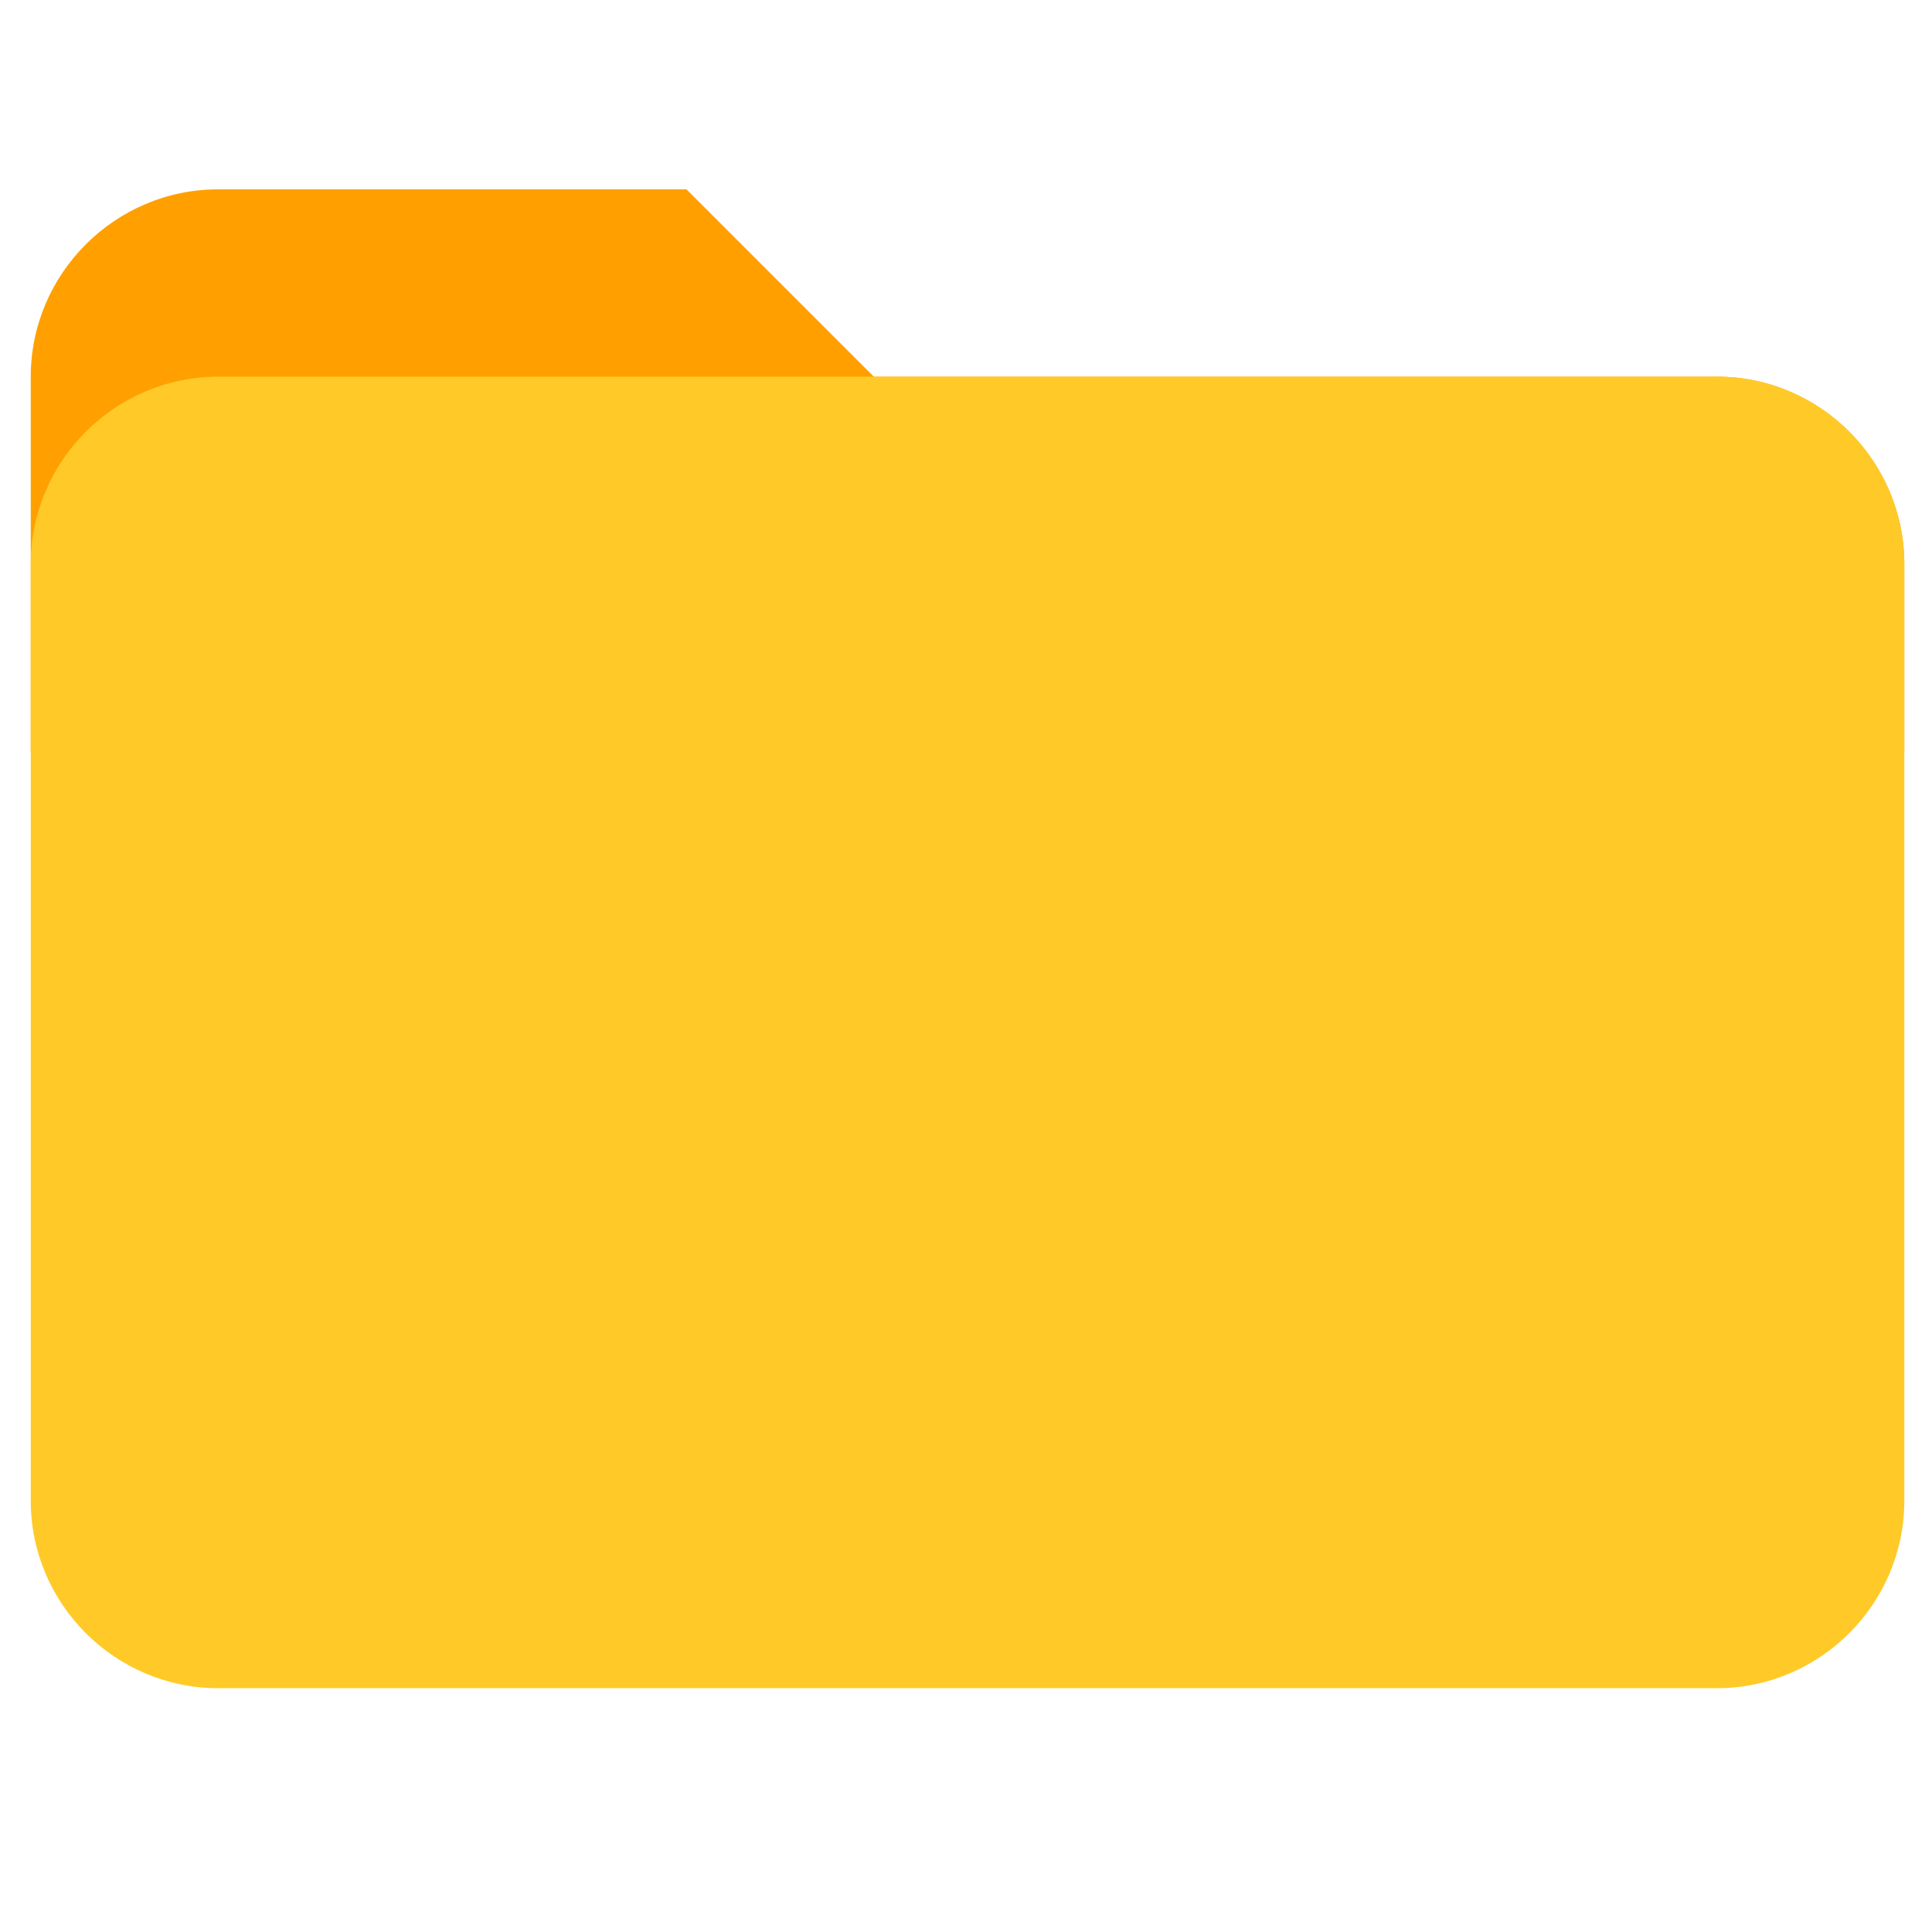<?xml version="1.0" encoding="UTF-8" standalone="no"?>
<svg
   xmlns:dc="http://purl.org/dc/elements/1.1/"
   xmlns:cc="http://creativecommons.org/ns#"
   xmlns:rdf="http://www.w3.org/1999/02/22-rdf-syntax-ns#"
   xmlns:svg="http://www.w3.org/2000/svg"
   xmlns="http://www.w3.org/2000/svg"
   xmlns:sodipodi="http://sodipodi.sourceforge.net/DTD/sodipodi-0.dtd"
   xmlns:inkscape="http://www.inkscape.org/namespaces/inkscape"
   version="1"
   viewBox="0 0 48 48"
   enable-background="new 0 0 48 48"
   id="svg6"
   sodipodi:docname="folder.svg"
   inkscape:version="1.0.2 (1.0.2+r75+1)">
  <defs
     id="defs10" />
  <sodipodi:namedview
     pagecolor="#ffffff"
     bordercolor="#666666"
     borderopacity="1"
     objecttolerance="10"
     gridtolerance="10"
     guidetolerance="10"
     inkscape:pageopacity="0"
     inkscape:pageshadow="2"
     inkscape:window-width="1920"
     inkscape:window-height="1029"
     id="namedview8"
     showgrid="false"
     inkscape:zoom="8.34375"
     inkscape:cx="23.898568"
     inkscape:cy="25.955123"
     inkscape:window-x="0"
     inkscape:window-y="0"
     inkscape:window-maximized="1"
     inkscape:current-layer="svg6" />
  <path
     fill="#ffa000"
     d="M 42.657,9.359 H 21.711 L 17.056,4.704 H 5.419 c -2.56,0 -4.655,2.095 -4.655,4.655 V 18.668 H 47.312 v -4.655 c 0,-2.56 -2.095,-4.655 -4.655,-4.655 z"
     id="path2"
     style="stroke-width:1.164" />
  <path
     fill="#ffca28"
     d="M 42.657,9.359 H 5.419 c -2.56,0 -4.655,2.095 -4.655,4.655 v 23.274 c 0,2.56 2.095,4.655 4.655,4.655 H 42.657 c 2.56,0 4.655,-2.095 4.655,-4.655 V 14.013 c 0,-2.56 -2.095,-4.655 -4.655,-4.655 z"
     id="path4"
     style="stroke-width:1.164" />
</svg>
